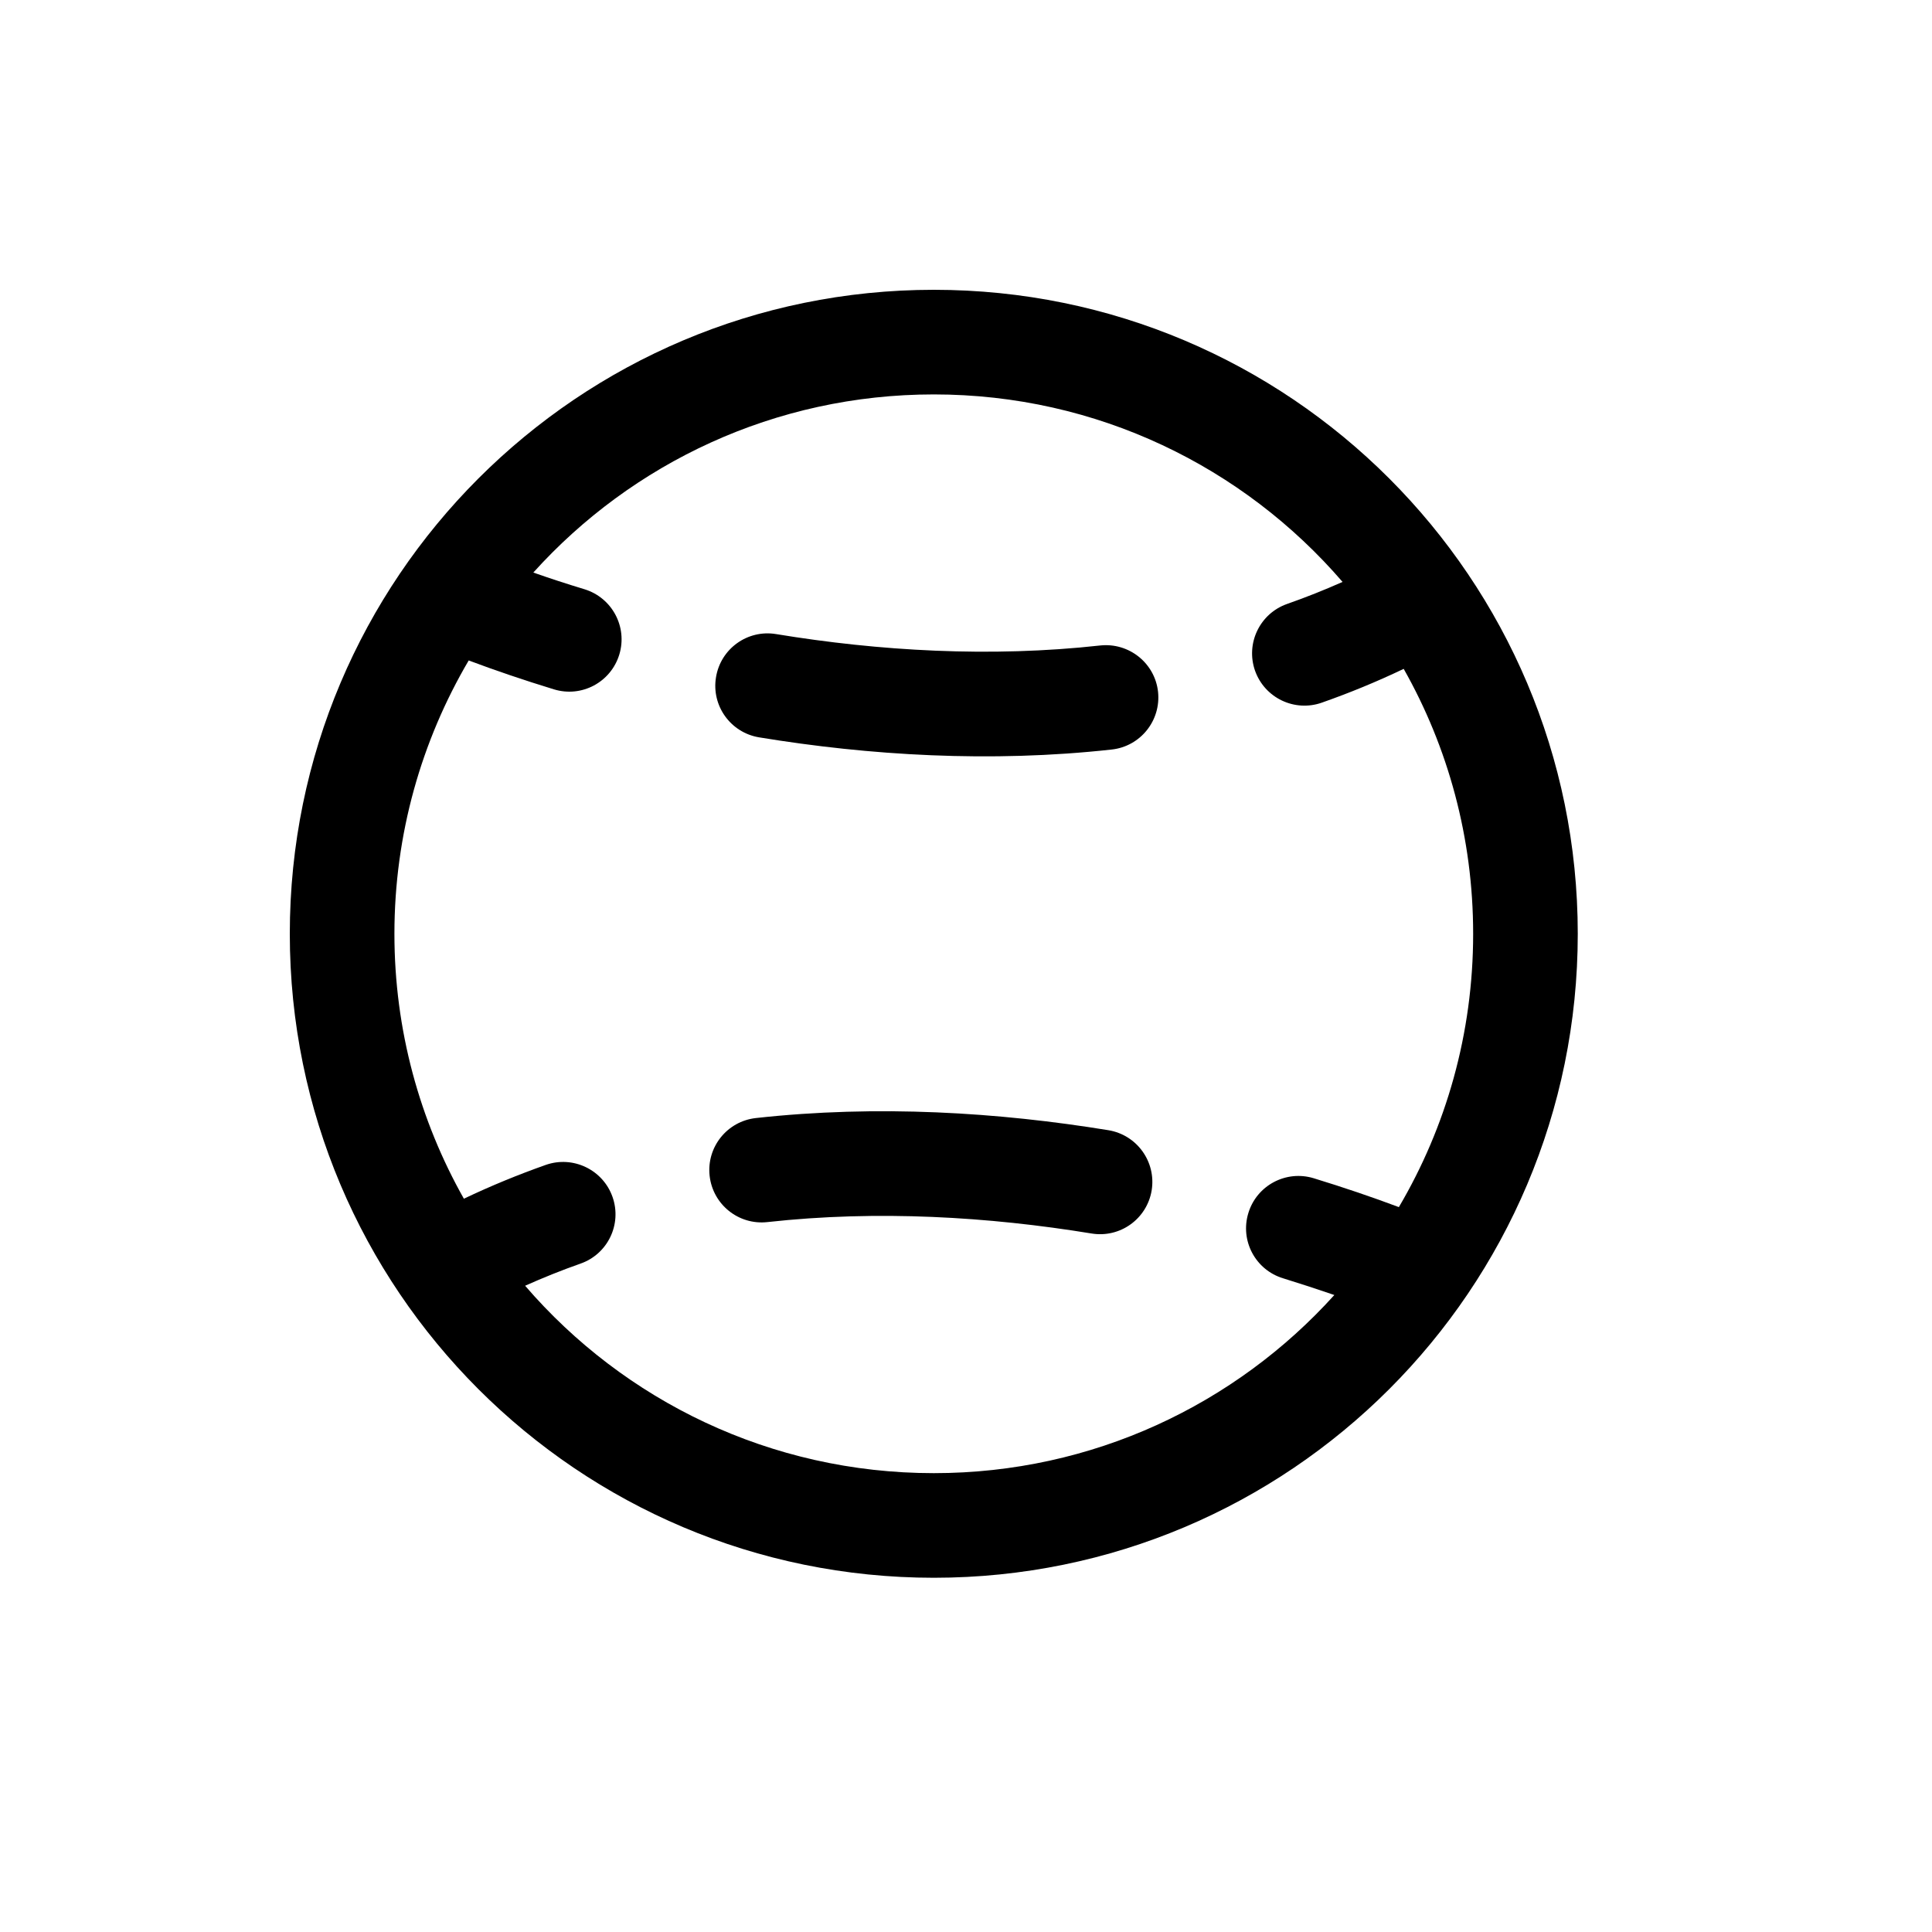 <svg width="20" height="20" viewBox="0 0 20 20" fill="none" xmlns="http://www.w3.org/2000/svg">
<path d="M7.412 7.011C7.46 6.715 7.739 6.515 8.034 6.564C9.098 6.739 10.251 6.808 11.389 6.682C11.687 6.65 11.955 6.864 11.988 7.161C12.02 7.459 11.806 7.726 11.509 7.759C10.251 7.898 8.996 7.82 7.858 7.633C7.563 7.584 7.363 7.306 7.412 7.011Z" fill="black"/>
<path d="M11.299 12.769C11.595 12.818 11.873 12.618 11.922 12.323C11.97 12.027 11.77 11.749 11.475 11.7C10.337 11.514 9.083 11.435 7.825 11.574C7.527 11.607 7.313 11.875 7.346 12.172C7.379 12.469 7.646 12.684 7.944 12.651C9.082 12.525 10.236 12.595 11.299 12.769Z" fill="black"/>
<path fill-rule="evenodd" clip-rule="evenodd" d="M9.667 16.333C13.349 16.333 16.333 13.349 16.333 9.667C16.333 5.985 13.349 3 9.667 3C5.985 3 3 5.985 3 9.667C3 13.349 5.985 16.333 9.667 16.333ZM14.481 12.496C14.97 11.666 15.25 10.699 15.25 9.667C15.25 8.67 14.989 7.734 14.531 6.924C14.253 7.057 13.97 7.173 13.683 7.274C13.401 7.373 13.092 7.225 12.992 6.943C12.893 6.66 13.042 6.351 13.324 6.252C13.518 6.184 13.709 6.108 13.898 6.024C12.874 4.835 11.358 4.083 9.667 4.083C8.021 4.083 6.542 4.795 5.521 5.927C5.689 5.986 5.866 6.044 6.051 6.1C6.337 6.188 6.498 6.49 6.411 6.776C6.323 7.063 6.021 7.224 5.734 7.136C5.42 7.04 5.124 6.939 4.852 6.837C4.364 7.667 4.083 8.634 4.083 9.667C4.083 10.663 4.345 11.599 4.802 12.409C5.081 12.276 5.364 12.16 5.65 12.059C5.932 11.96 6.242 12.109 6.341 12.391C6.44 12.673 6.292 12.982 6.009 13.081C5.815 13.149 5.624 13.226 5.436 13.31C6.459 14.498 7.975 15.25 9.667 15.25C11.312 15.25 12.791 14.538 13.813 13.406C13.645 13.348 13.467 13.29 13.283 13.233C12.996 13.146 12.835 12.843 12.923 12.557C13.01 12.271 13.313 12.11 13.599 12.197C13.913 12.293 14.209 12.394 14.481 12.496Z" fill="black"/>
</svg>
